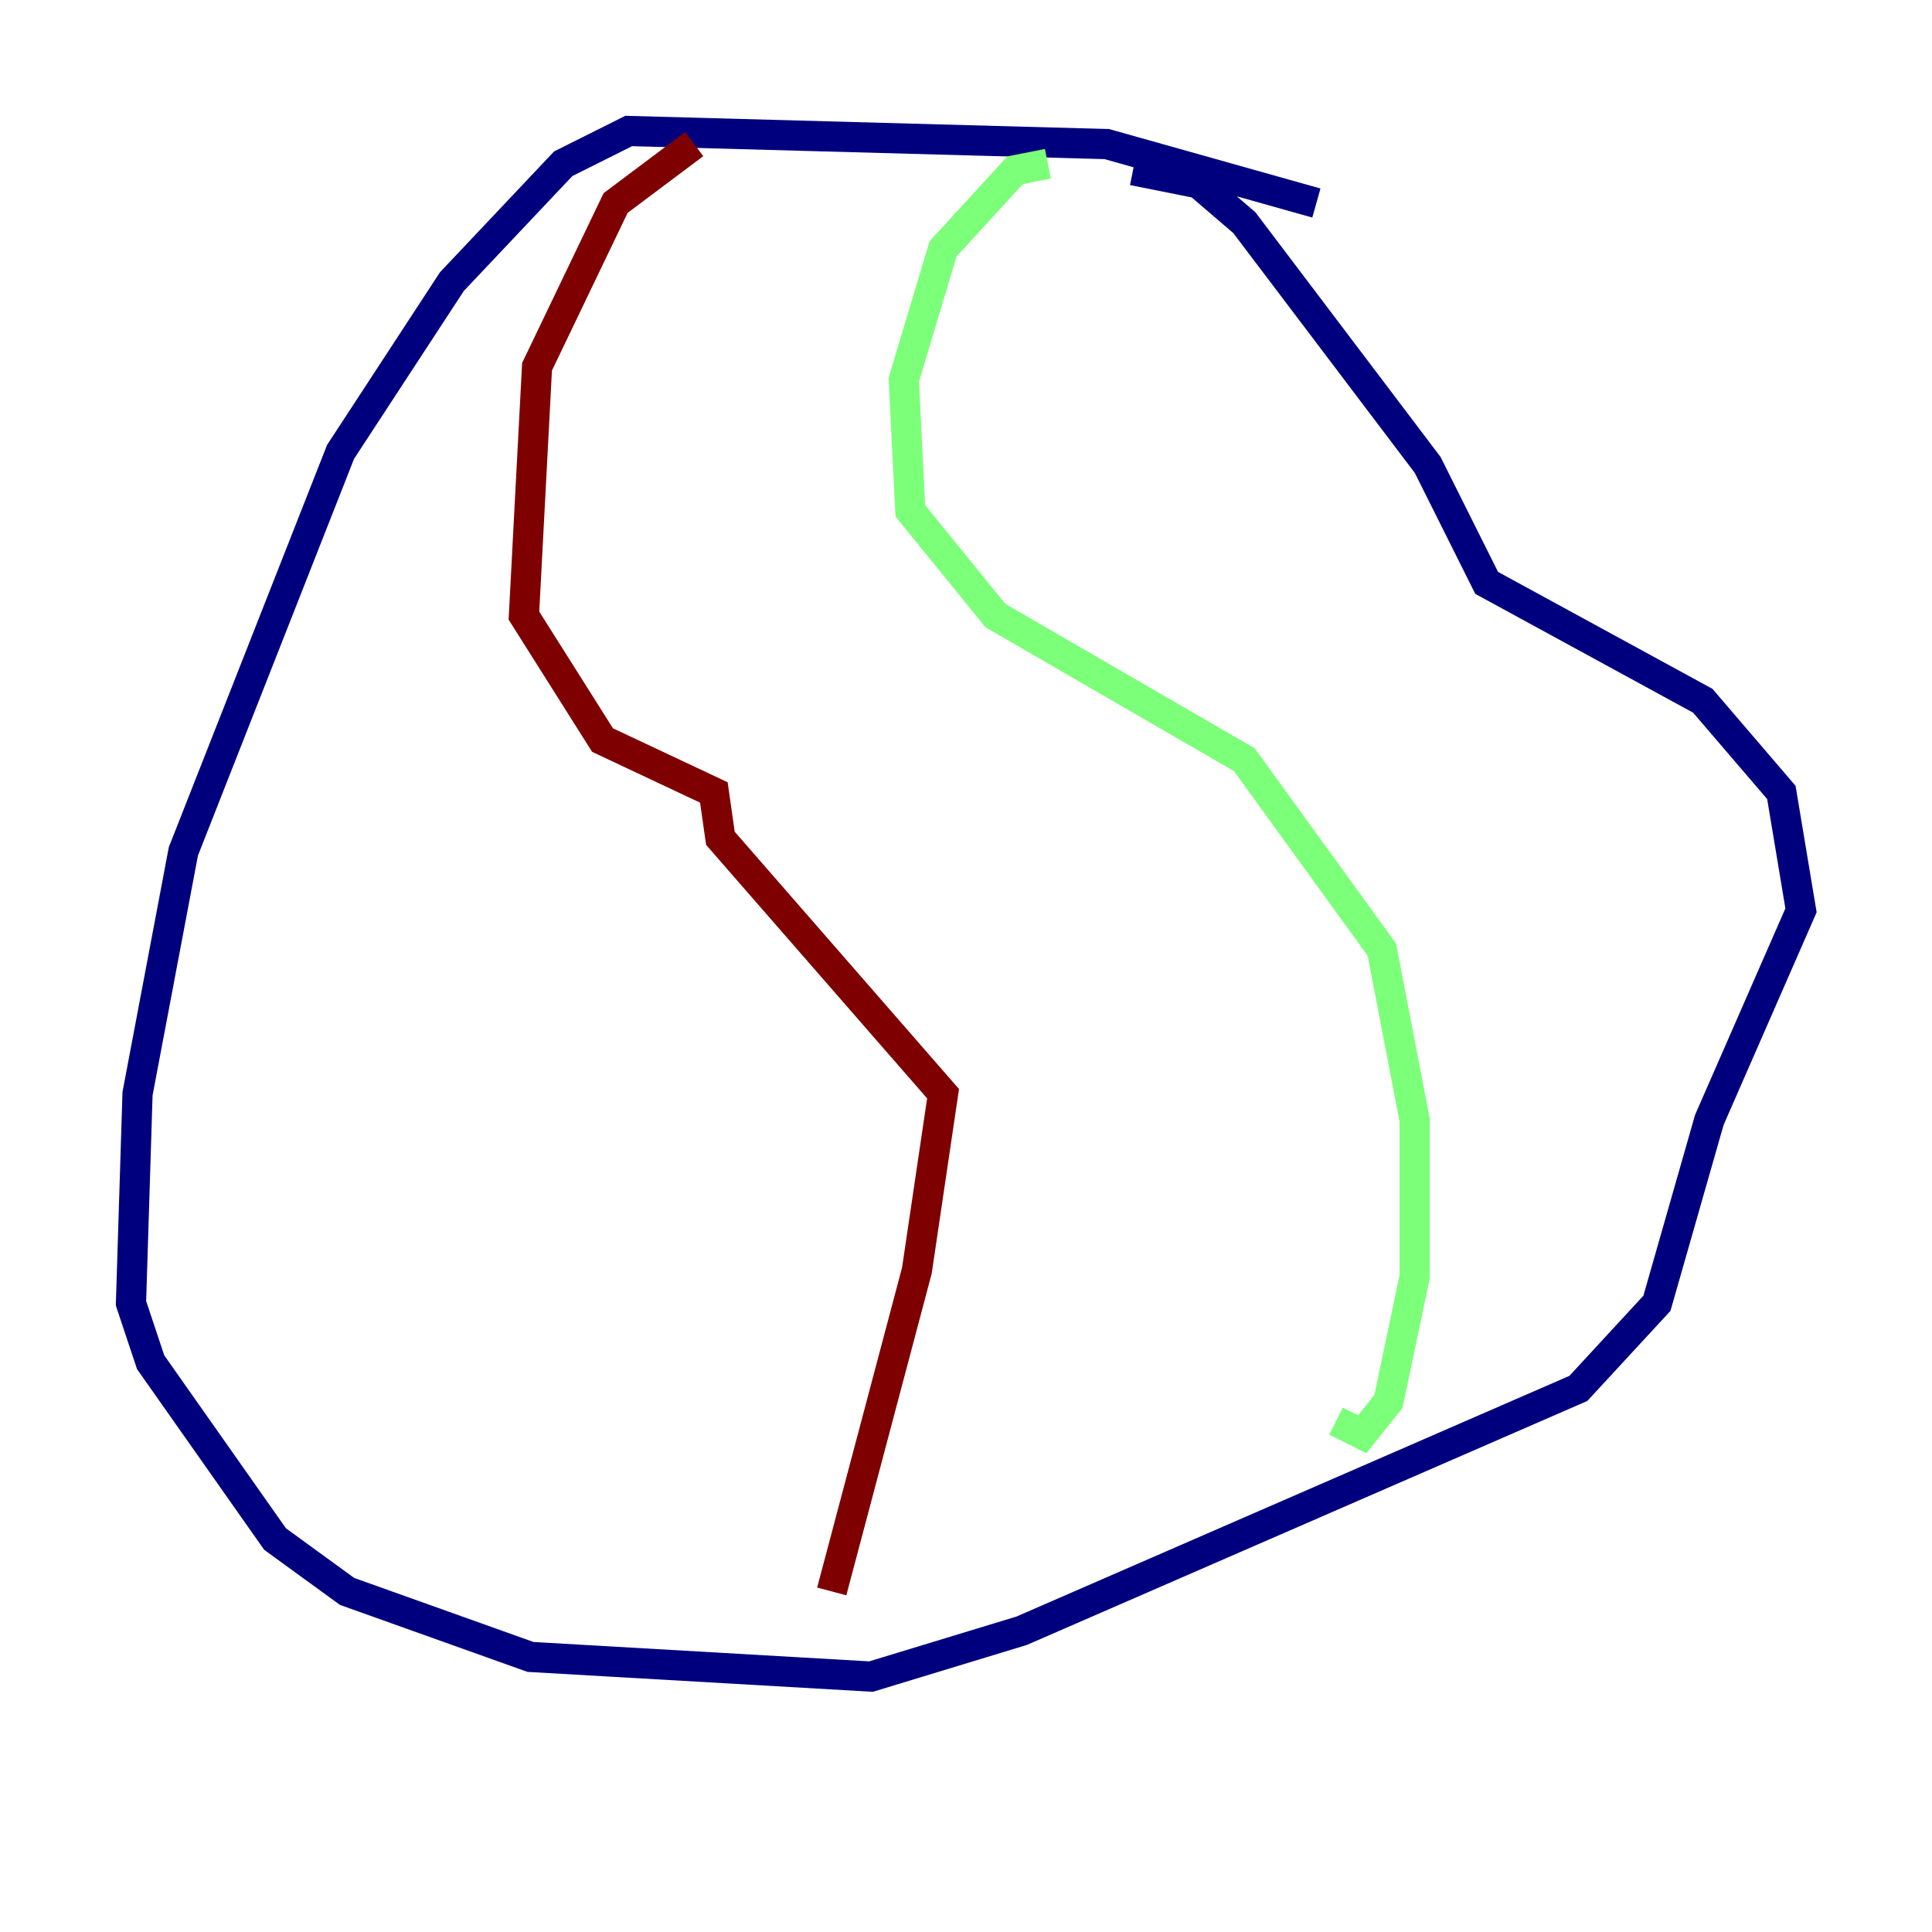 <?xml version="1.0" encoding="utf-8" ?>
<svg baseProfile="tiny" height="128" version="1.2" viewBox="0,0,128,128" width="128" xmlns="http://www.w3.org/2000/svg" xmlns:ev="http://www.w3.org/2001/xml-events" xmlns:xlink="http://www.w3.org/1999/xlink"><defs /><polyline fill="none" points="87.214,13.451 73.329,9.546 41.654,8.678 37.315,10.848 29.939,18.658 22.563,29.939 12.149,56.407 9.112,72.461 8.678,86.346 9.98,90.251 18.224,101.966 22.997,105.437 35.146,109.776 57.709,111.078 67.688,108.041 104.57,91.986 109.776,86.346 113.248,74.197 119.322,60.312 118.02,52.502 112.814,46.427 98.495,38.617 94.59,30.807 82.441,14.752 79.403,12.149 75.064,11.281" stroke="#00007f" stroke-width="2" /><polyline fill="none" points="69.424,10.848 67.254,11.281 62.481,16.488 59.878,25.166 60.312,33.844 65.953,40.786 82.441,50.332 91.552,62.915 93.722,74.197 93.722,84.61 91.986,92.854 90.251,95.024 88.515,94.156" stroke="#7cff79" stroke-width="2" /><polyline fill="none" points="45.993,9.546 40.786,13.451 35.58,24.298 34.712,40.786 39.919,49.031 47.295,52.502 47.729,55.539 62.481,72.461 60.746,84.176 55.105,105.437" stroke="#7f0000" stroke-width="2" /></svg>